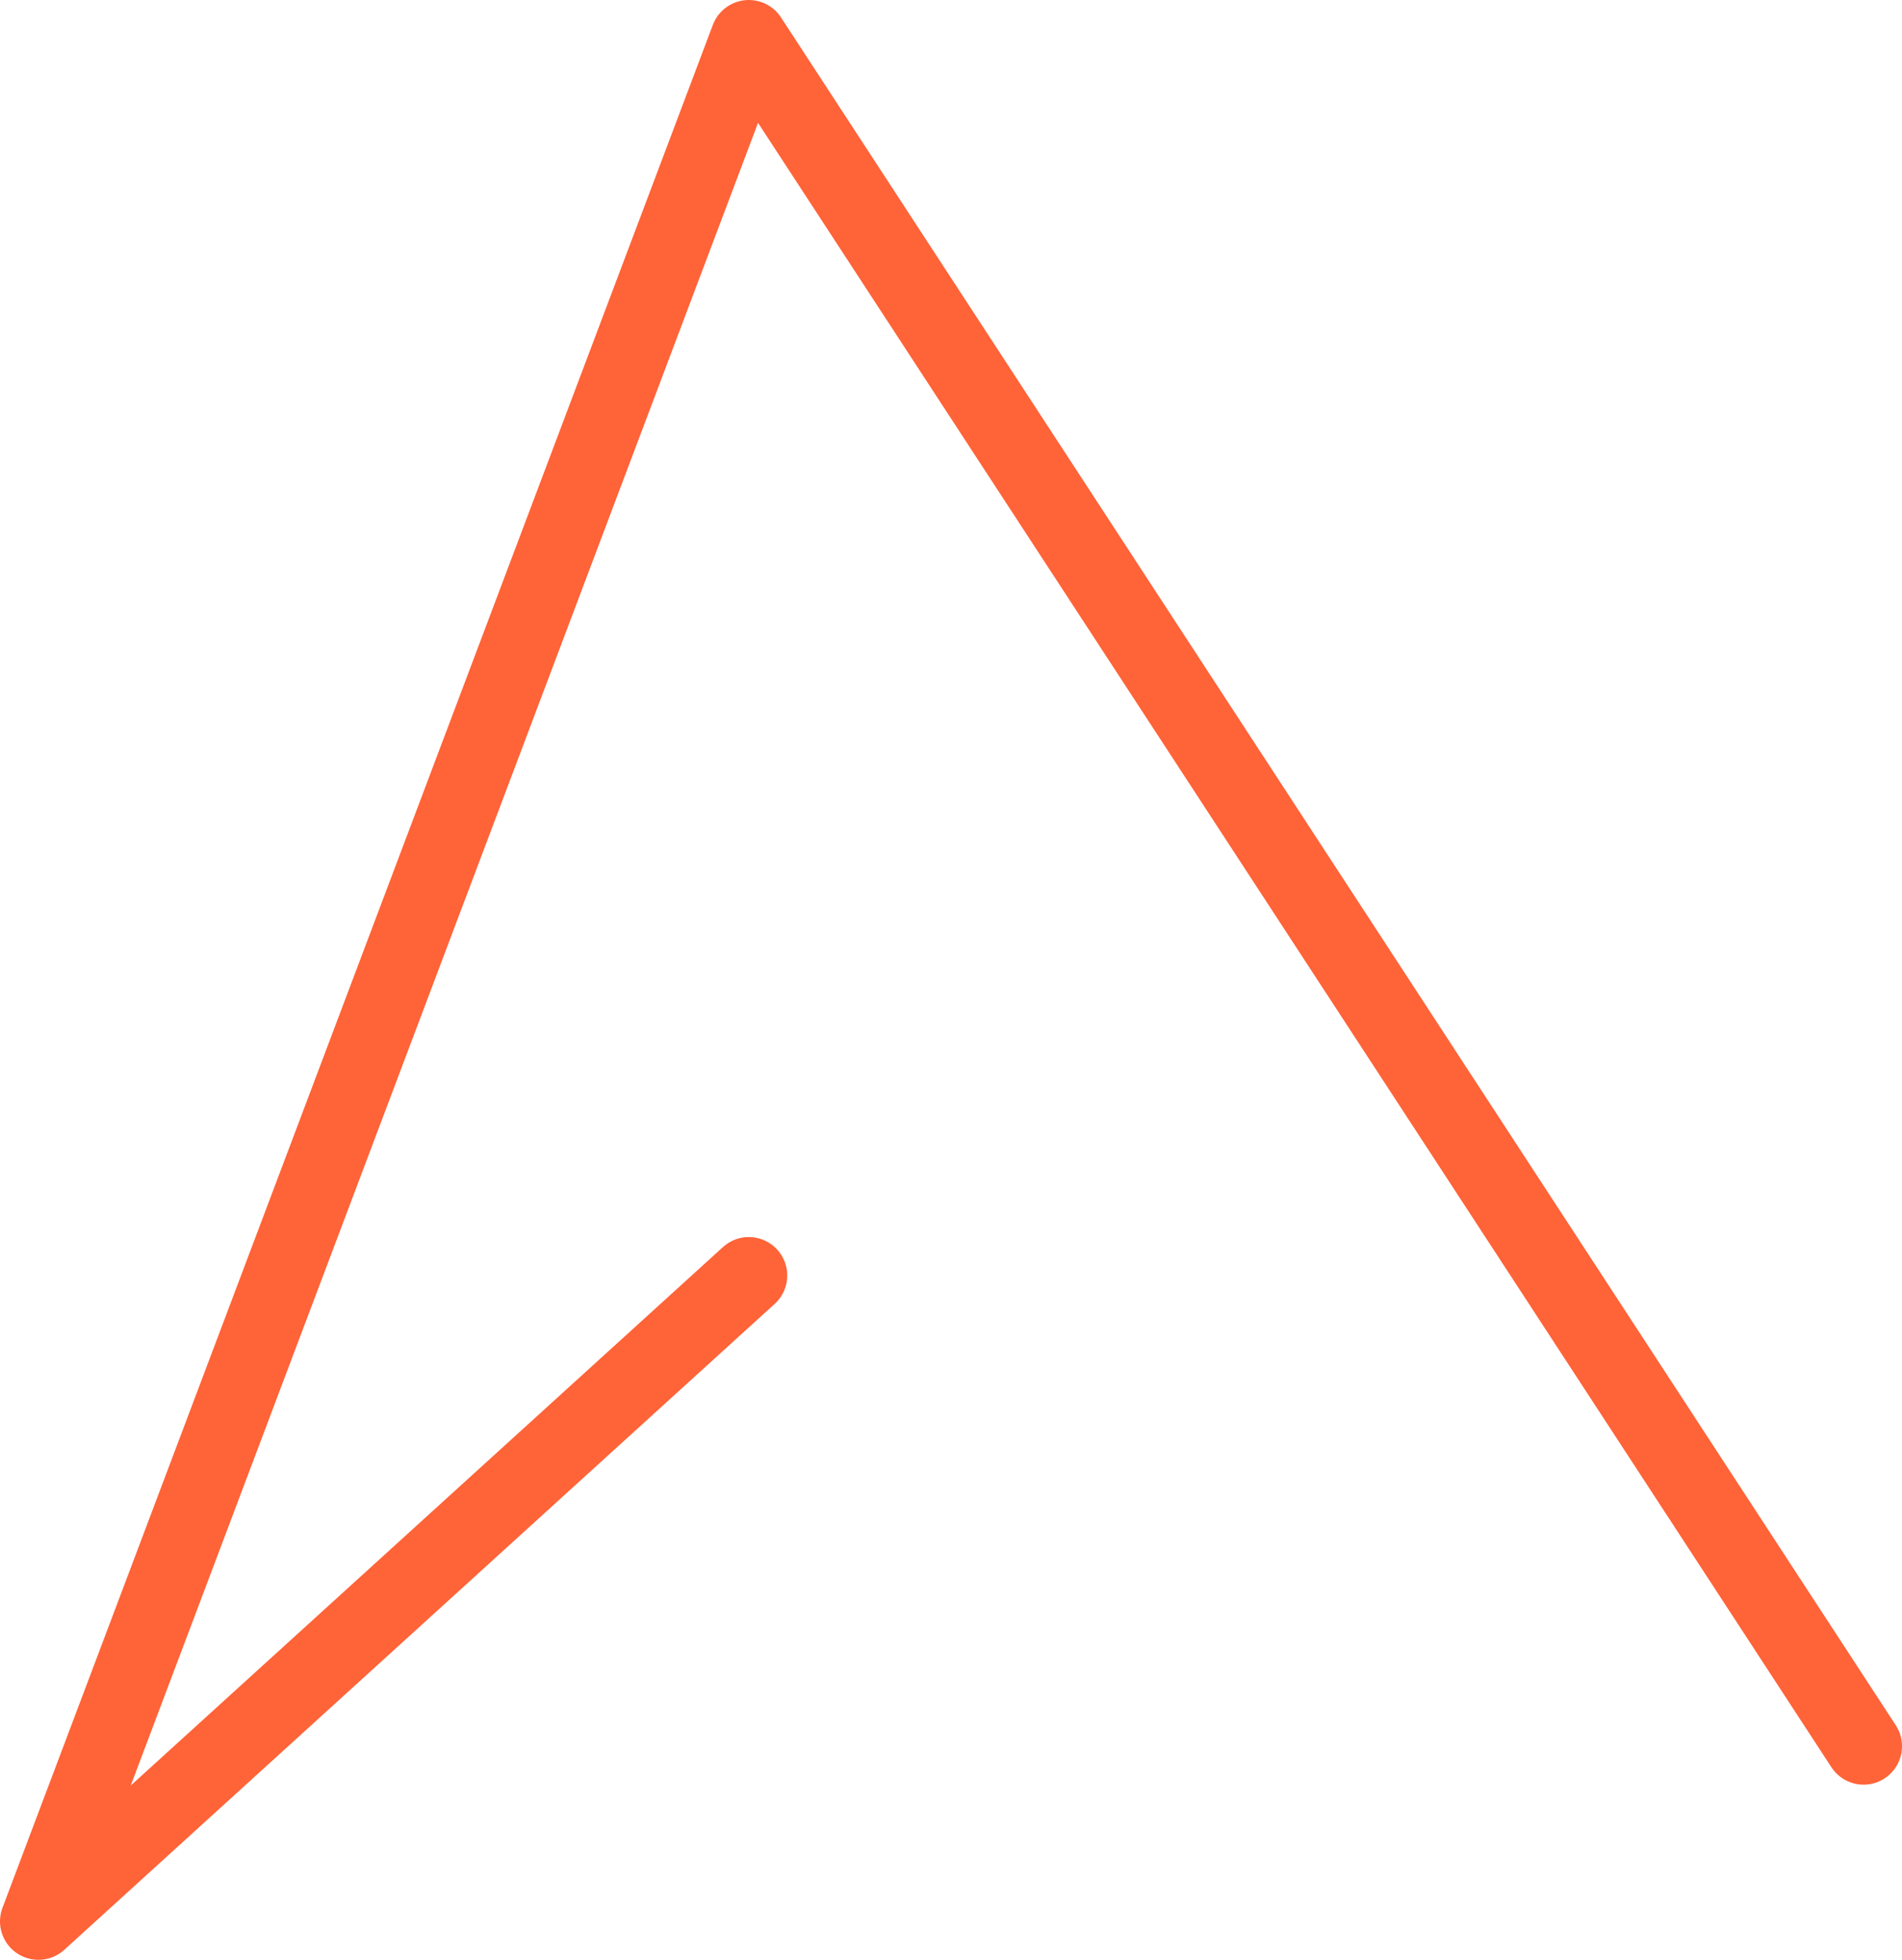 <svg width="99" height="102" viewBox="0 0 99 102" fill="none" xmlns="http://www.w3.org/2000/svg"><path d="M38.976 66.384 2 100 38.976 2 97 90.884" stroke="#FF6338" stroke-width="4" stroke-linecap="round" stroke-linejoin="round"/></svg>